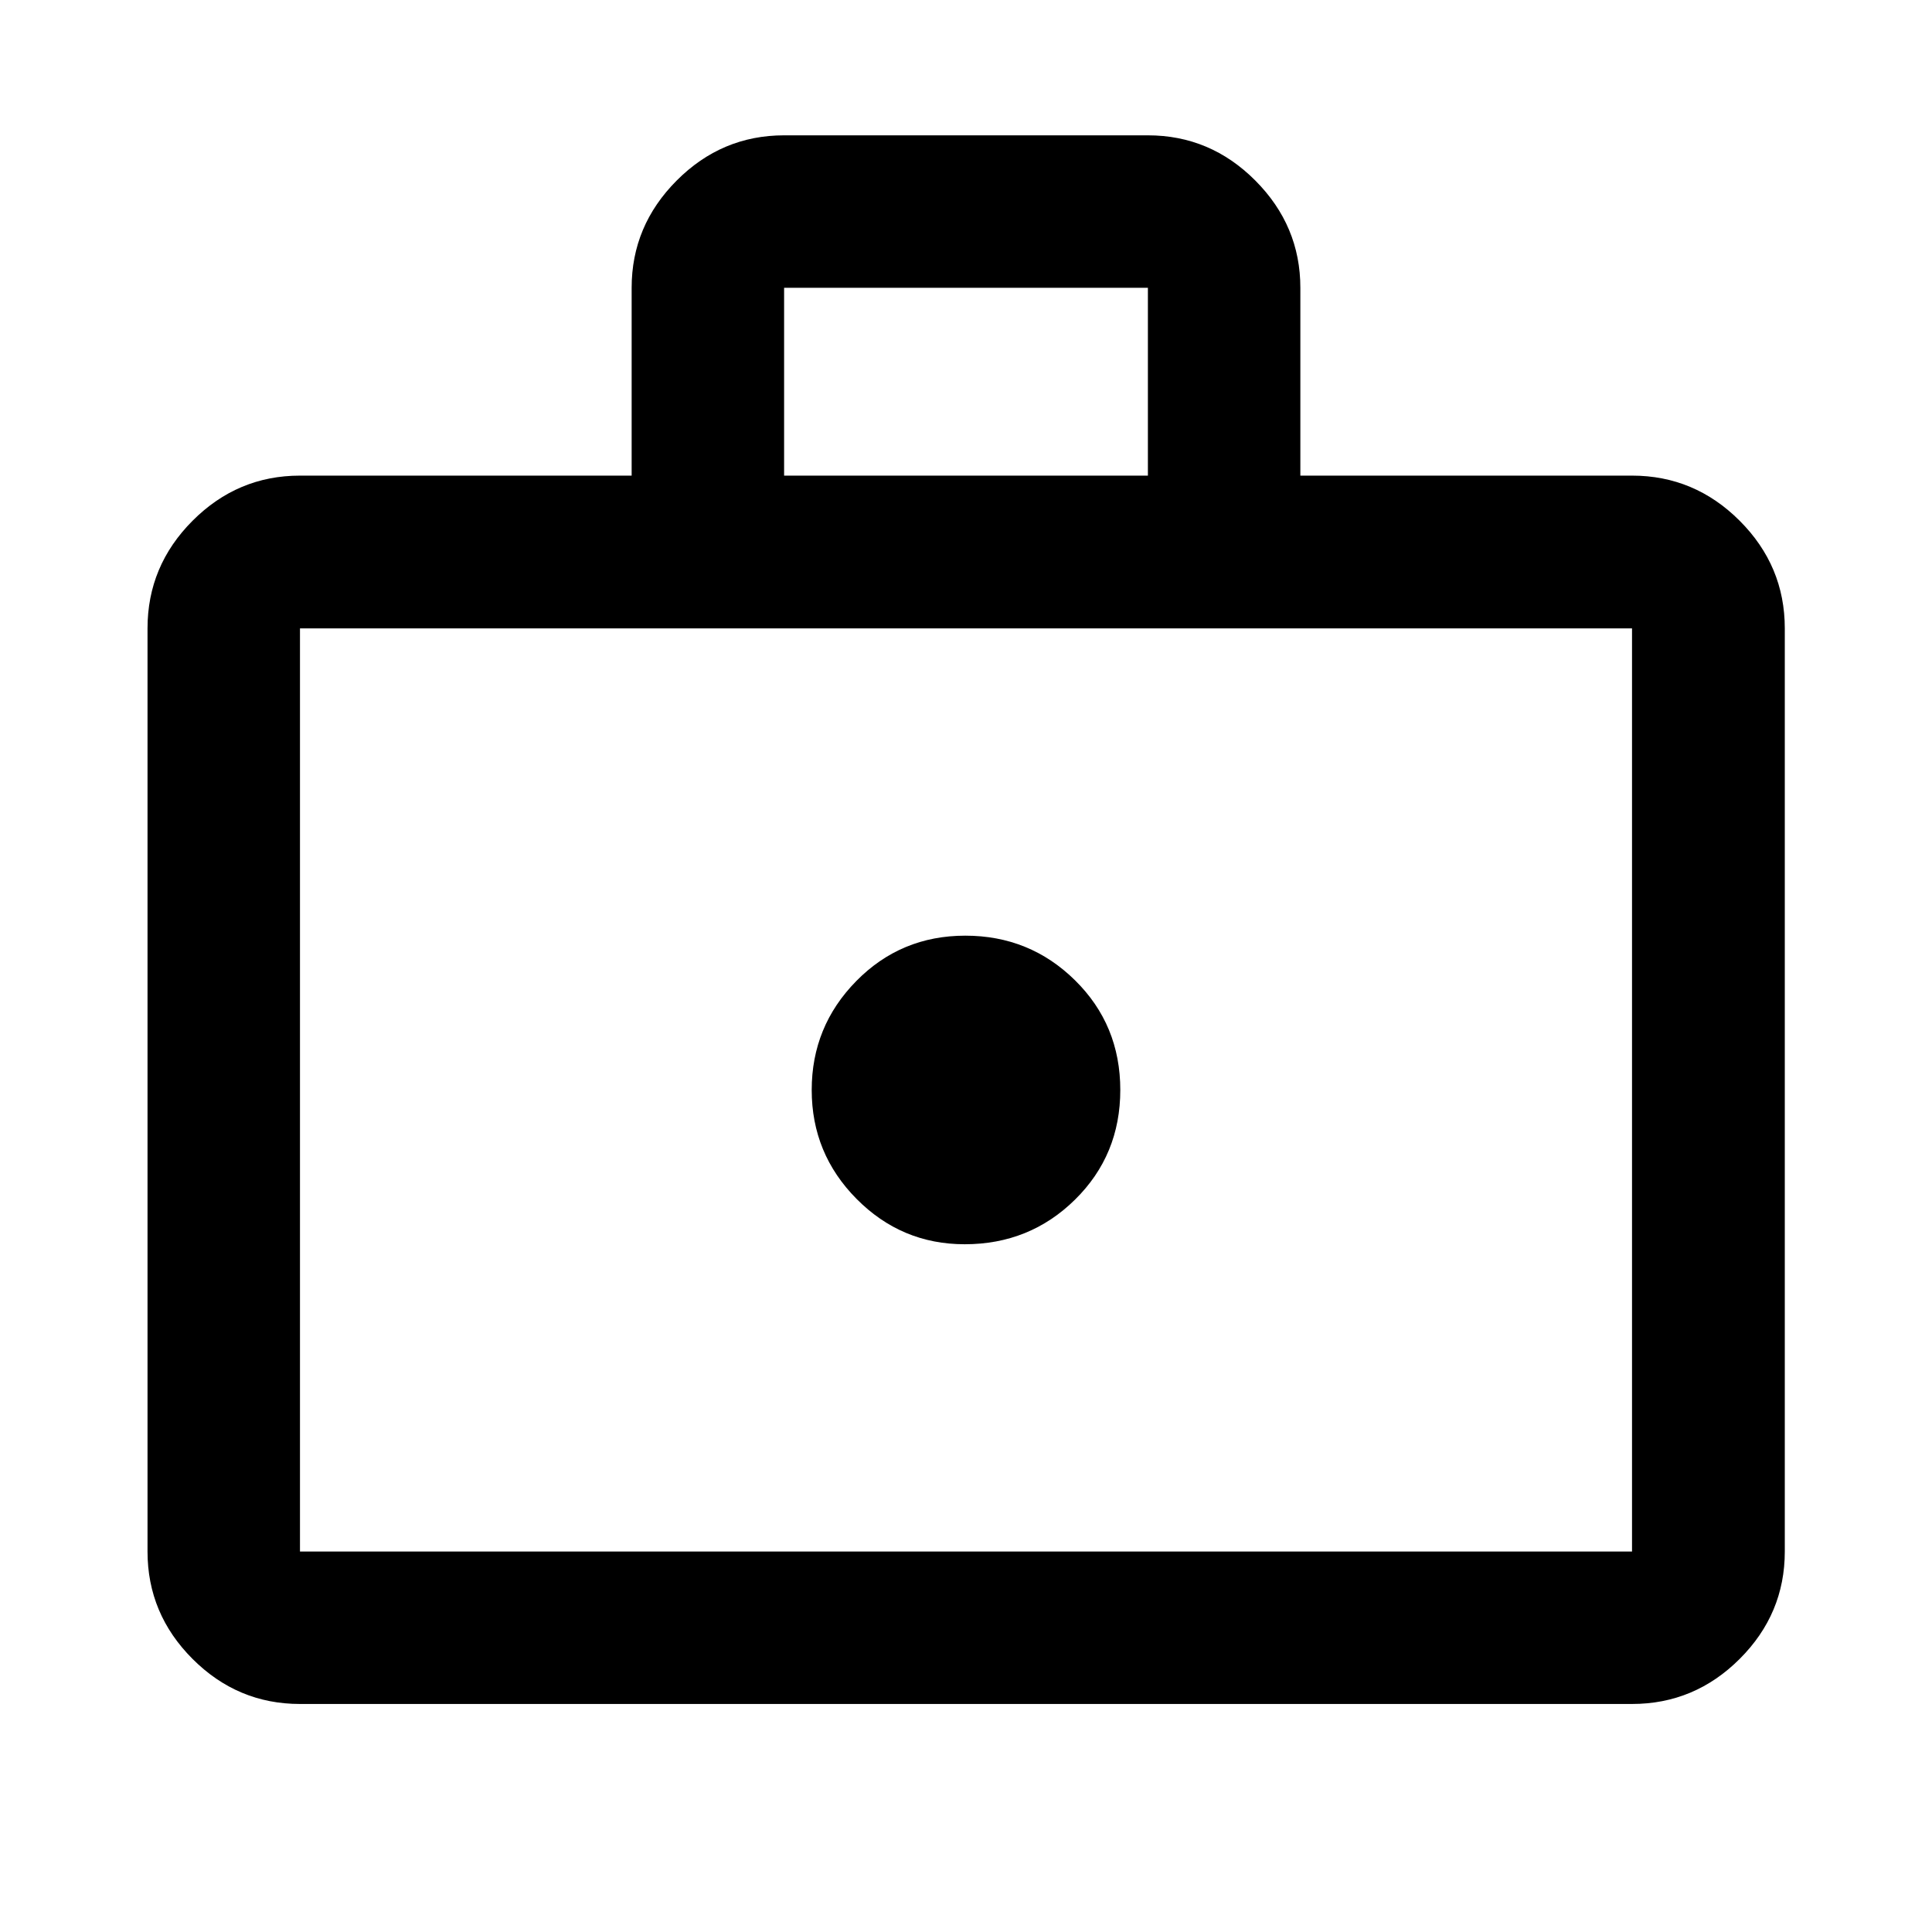 <svg xmlns="http://www.w3.org/2000/svg" height="40" viewBox="0 -960 960 960" width="40"><path d="M479.333-341.739q32.334 0 54.834-22.167 22.5-22.166 22.5-54.5 0-32.333-22.5-54.5-22.5-22.166-54.5-22.166T425.5-472.543q-22.167 22.53-22.167 54.167t22.325 54.137q22.325 22.5 53.675 22.5ZM149.058-113.304q-30.994 0-53.374-22.38-22.38-22.38-22.38-53.374v-458.696q0-31.059 22.38-53.486 22.38-22.427 53.374-22.427h164.804V-817q0-30.826 22.38-53.29t53.374-22.464h180.768q30.994 0 53.374 22.464 22.38 22.464 22.38 53.29v93.333h164.804q31.06 0 53.486 22.427 22.427 22.427 22.427 53.486v458.696q0 30.994-22.427 53.374-22.426 22.38-53.486 22.38H149.058Zm0-75.754h661.884v-458.696H149.058v458.696Zm240.558-534.609h180.768V-817H389.616v93.333ZM149.058-189.058v-458.696 458.696Z"/></svg>